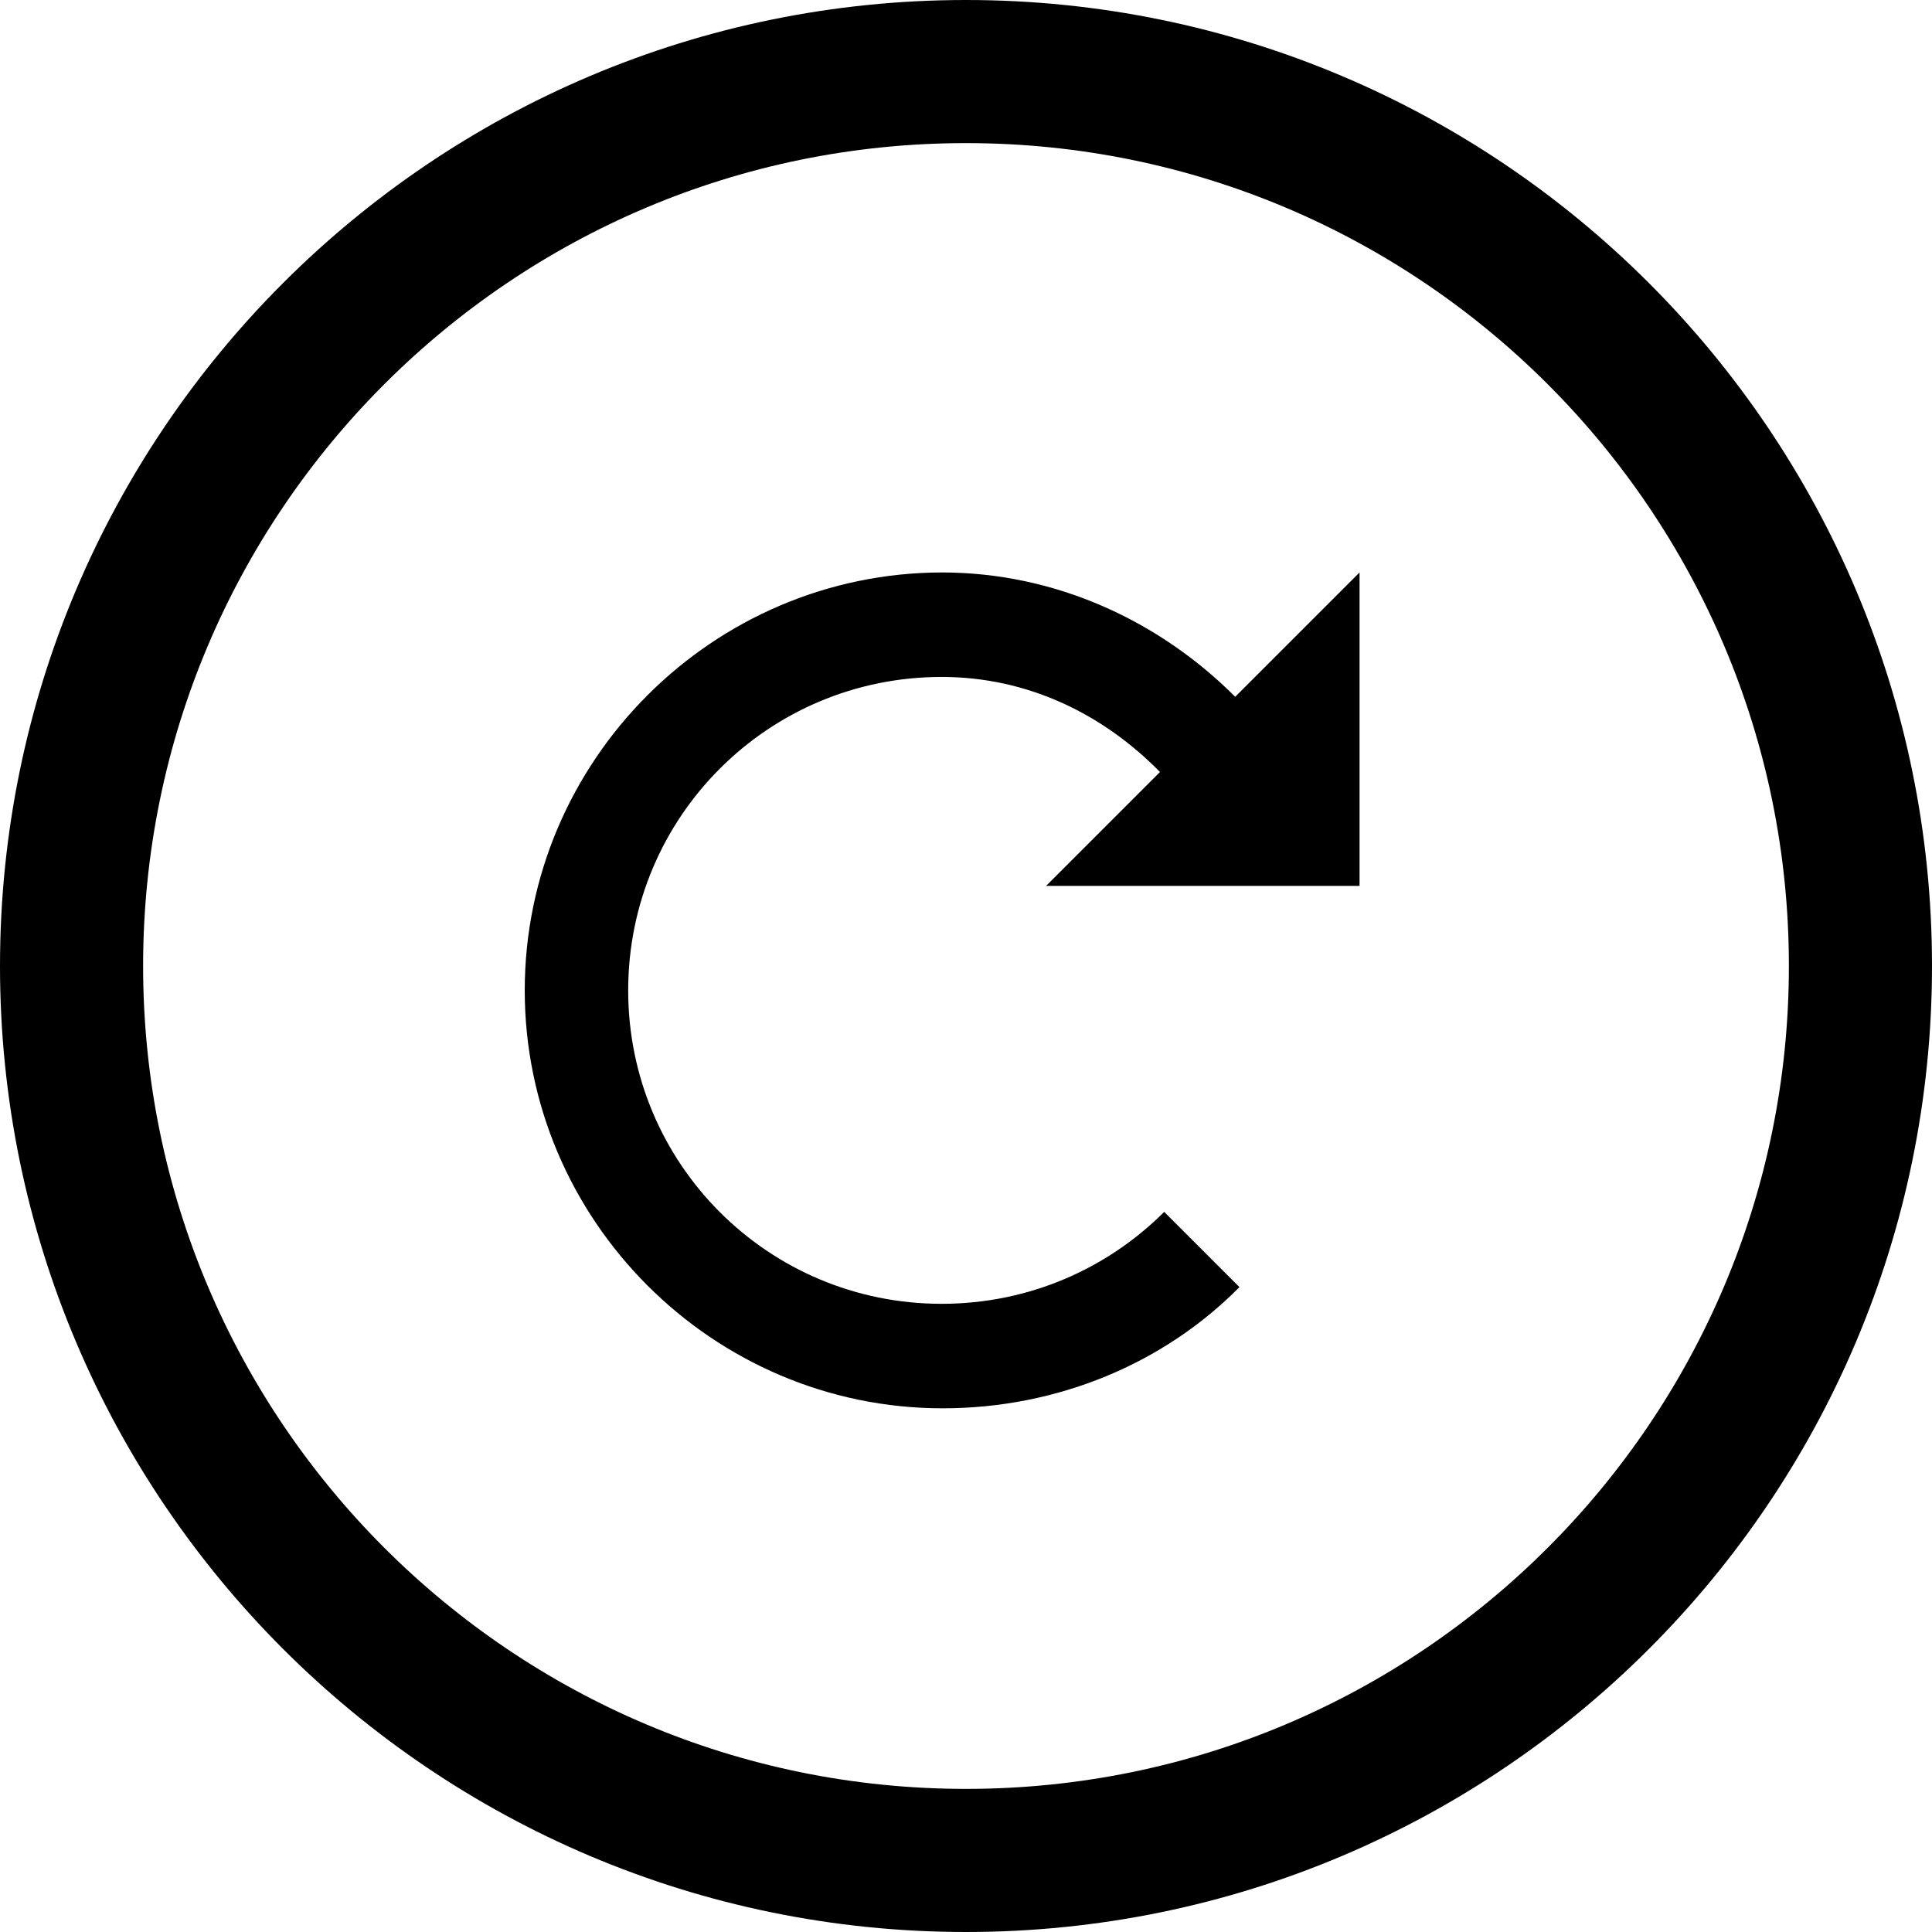 <?xml version="1.0" encoding="UTF-8" standalone="no"?>
<!DOCTYPE svg PUBLIC "-//W3C//DTD SVG 1.1//EN" "http://www.w3.org/Graphics/SVG/1.1/DTD/svg11.dtd">
<svg width="100%" height="100%" viewBox="0 0 81 81" version="1.1" xmlns="http://www.w3.org/2000/svg" xmlns:xlink="http://www.w3.org/1999/xlink" xml:space="preserve" xmlns:serif="http://www.serif.com/" style="fill-rule:evenodd;clip-rule:evenodd;">
    <path d="M78,40.5C78,19.803 61.197,3 40.5,3C19.803,3 3,19.803 3,40.5C3,61.197 19.803,78 40.5,78C61.197,78 78,61.197 78,40.5Z" style="fill:none;stroke:black;stroke-width:6px;"/>
    <path d="M39.522,24C29.885,24 22,31.885 22,41.522C22,51.159 29.885,59.044 39.522,59.044C44.34,59.044 48.809,57.16 51.963,53.963L48.809,50.809C46.443,53.174 43.158,54.663 39.478,54.663C32.206,54.663 26.337,48.794 26.337,41.522C26.337,34.25 32.206,28.381 39.478,28.381C43.114,28.381 46.268,29.957 48.633,32.367L43.859,37.141L57,37.141L57,24L51.787,29.213C48.633,26.059 44.297,24 39.478,24L39.522,24Z" style="fill-rule:nonzero;"/>
</svg>
